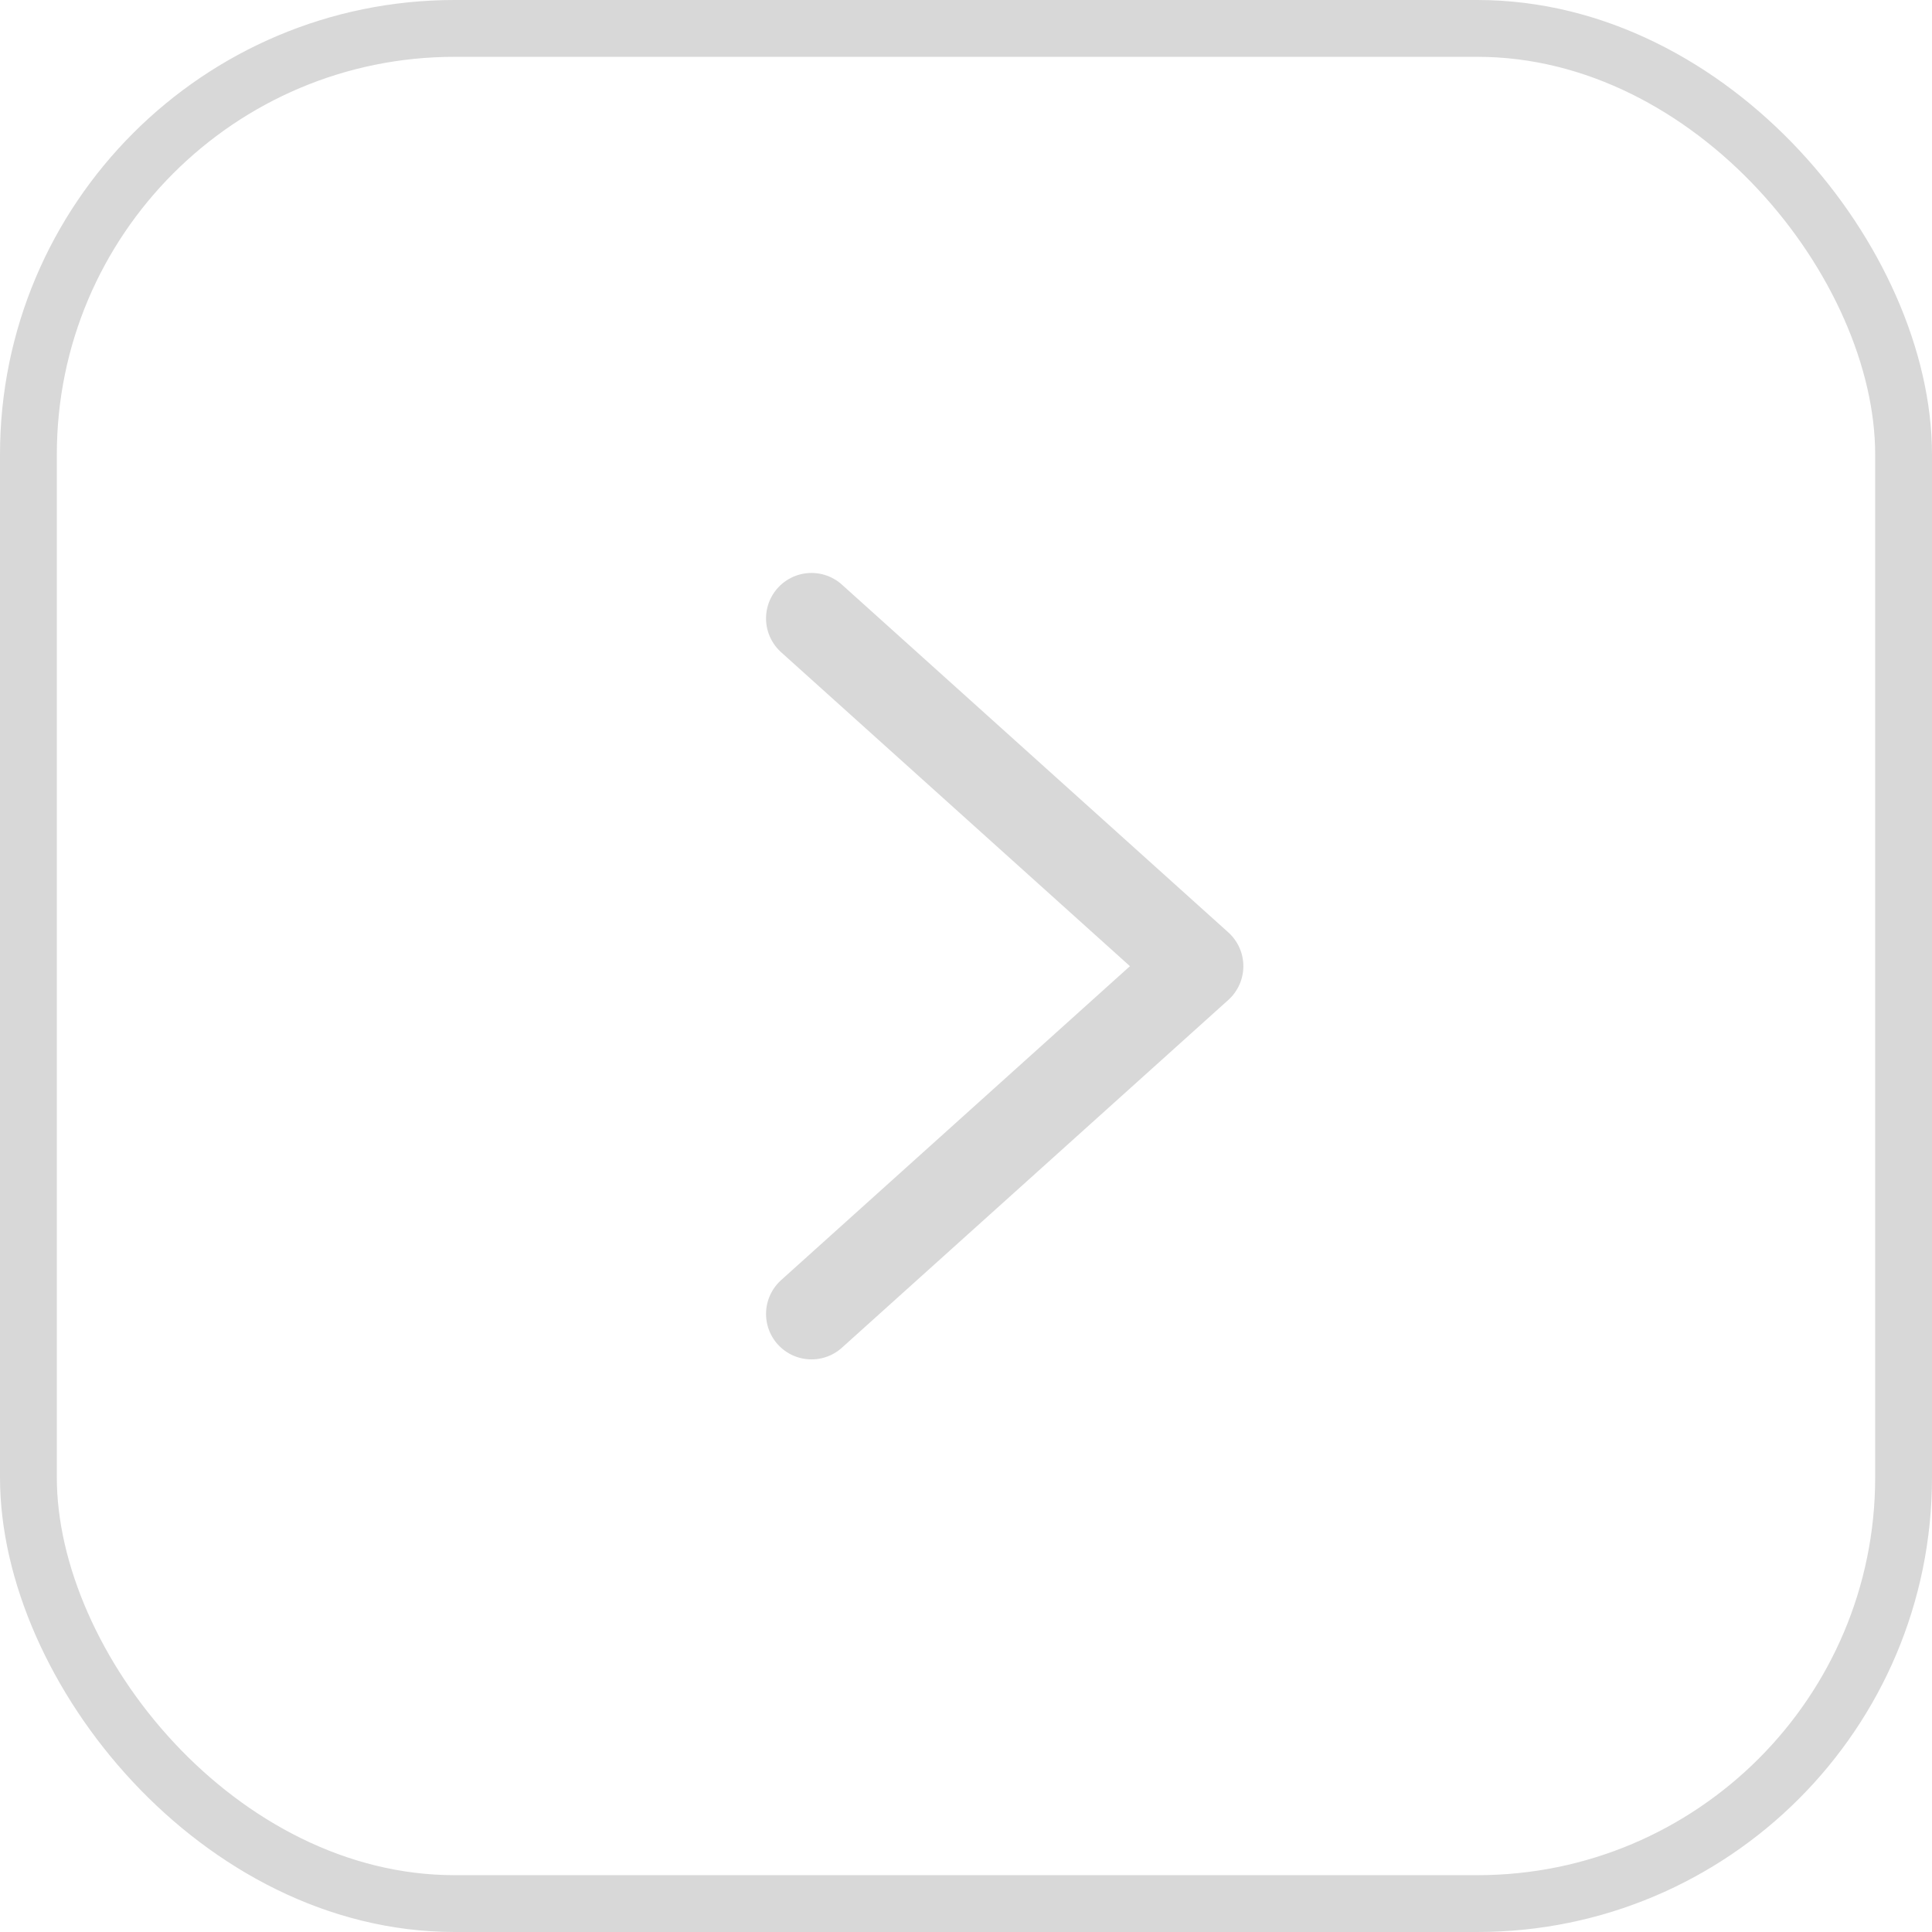<svg width="34" height="34" viewBox="0 0 34 34" fill="none" xmlns="http://www.w3.org/2000/svg">
<rect x="33.5" y="33.5" width="33" height="33" rx="7.5" transform="rotate(-180 33.5 33.5)" stroke="#D8D8D8"/>
<path d="M14.281 23.123L21.081 17.003L14.281 10.883" stroke="#D8D8D8" stroke-width="1.6" stroke-linecap="round" stroke-linejoin="round"/>
</svg>
